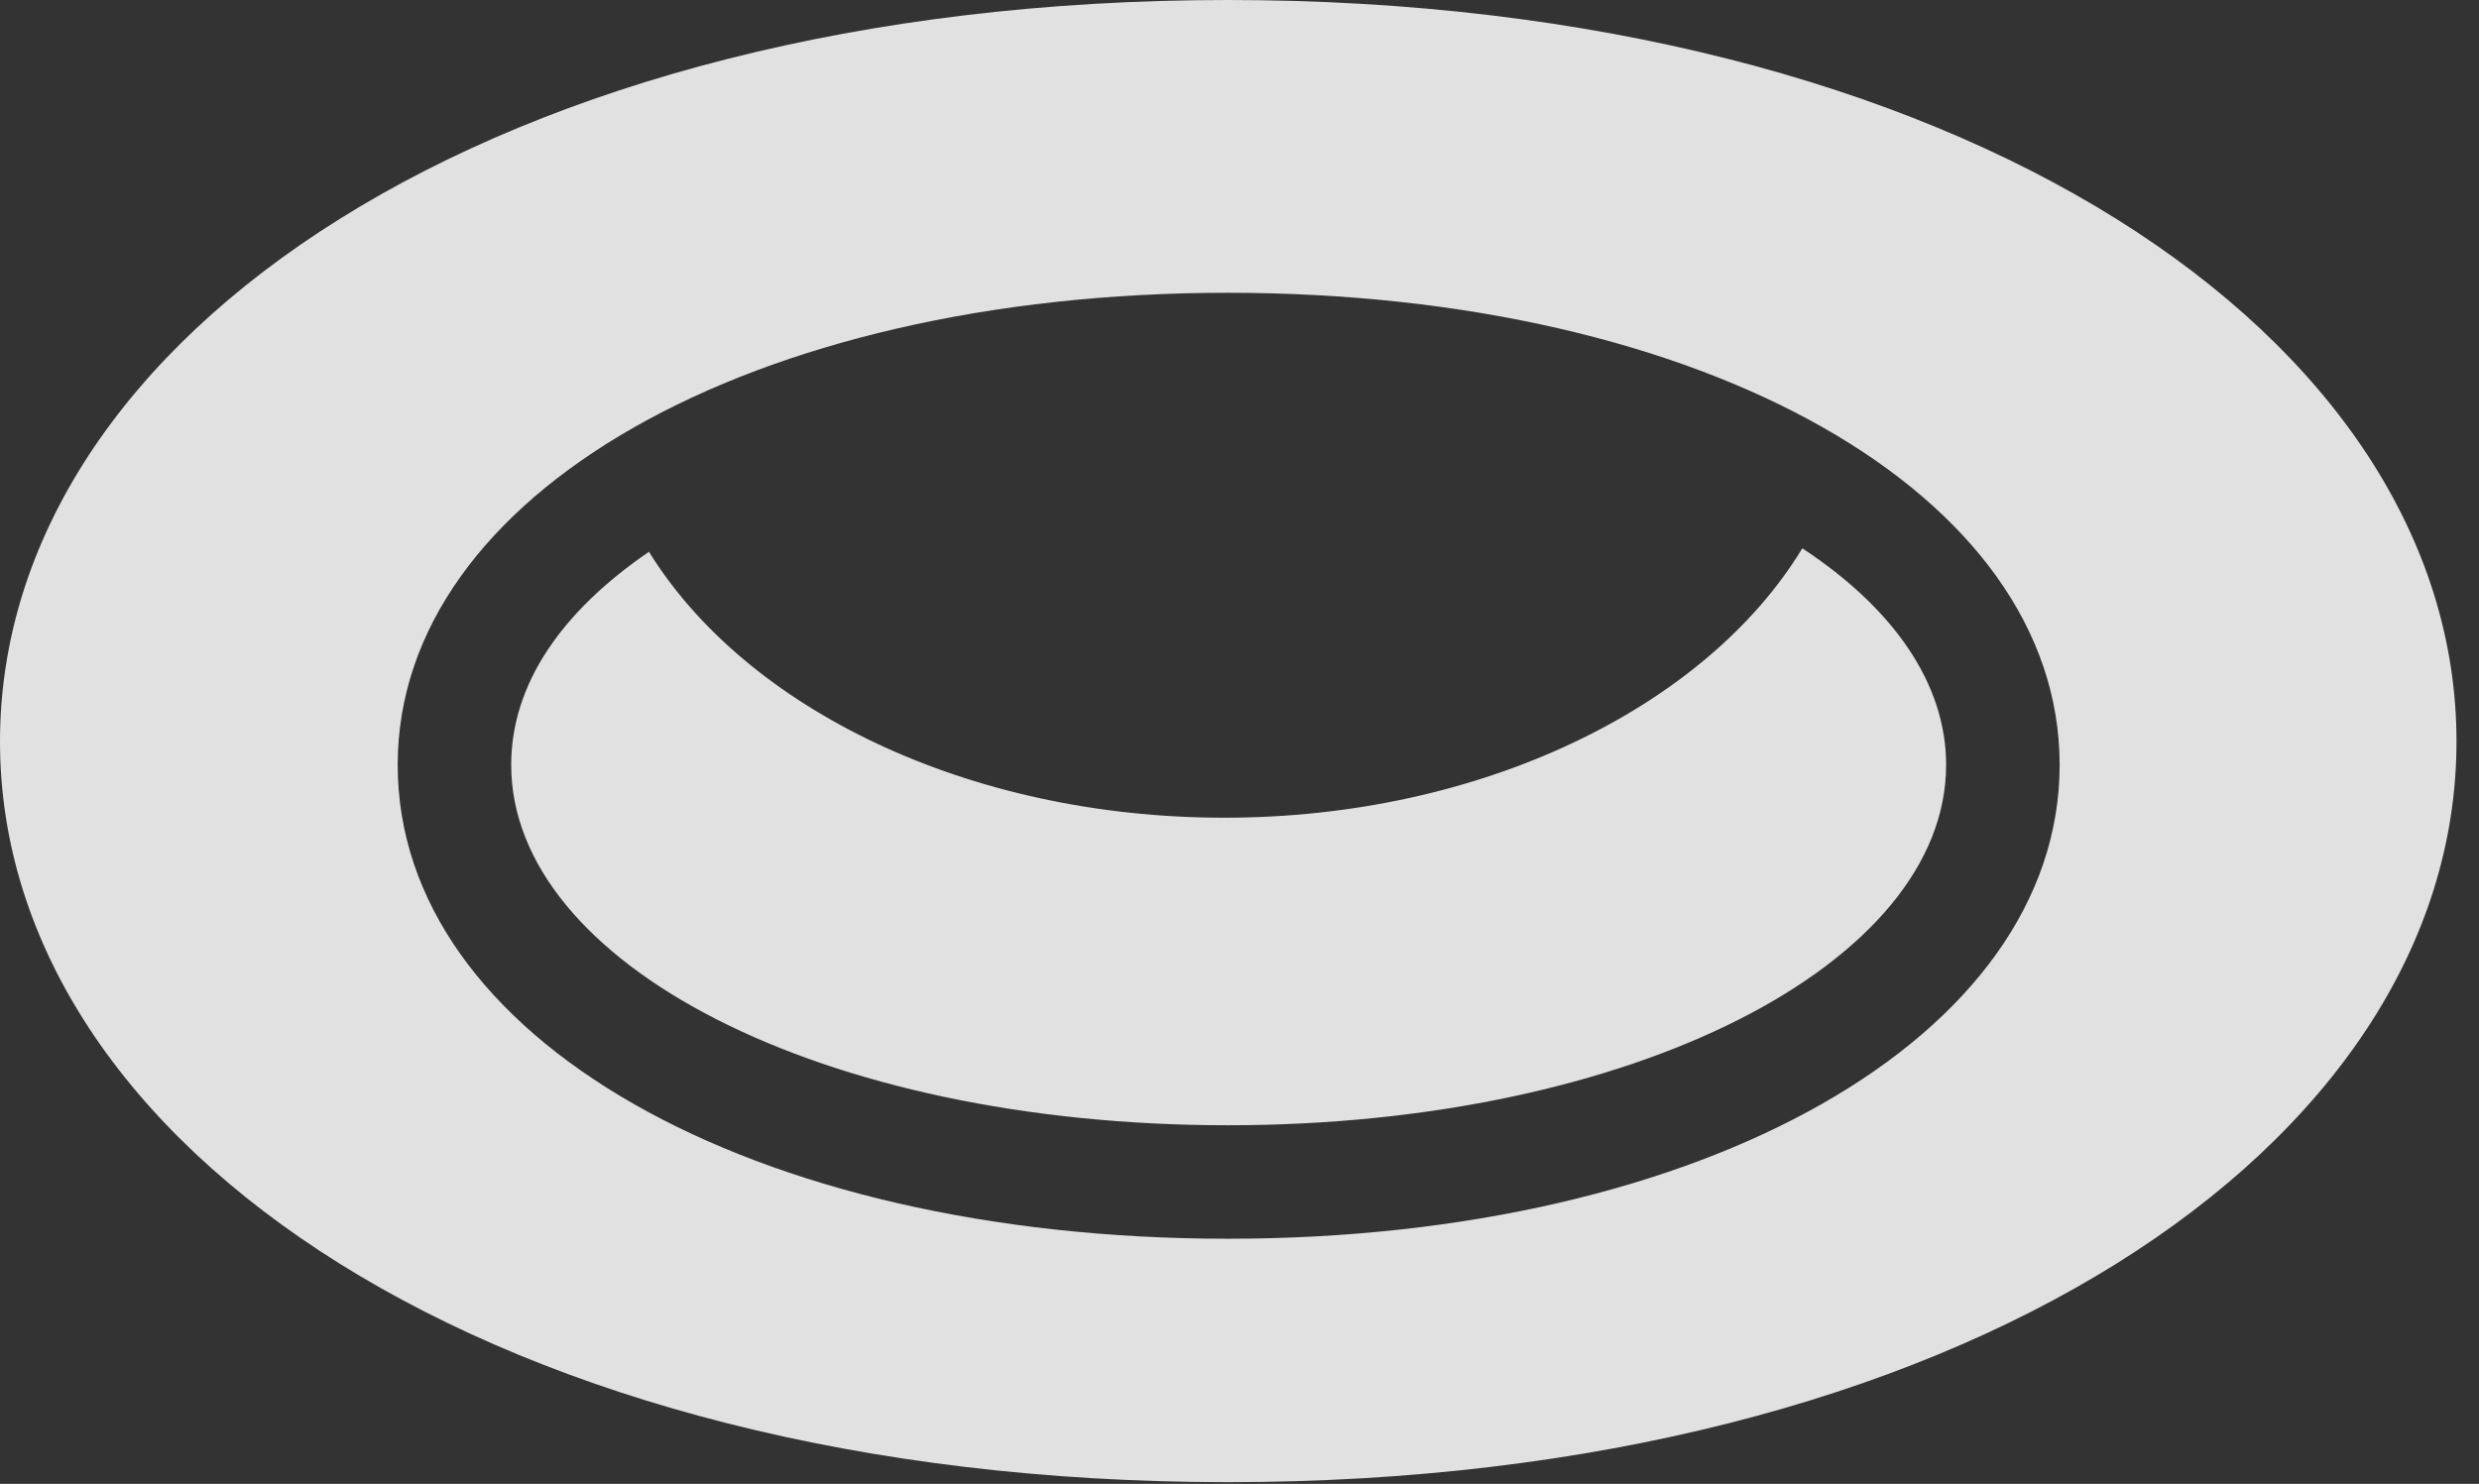 <?xml version="1.0" encoding="UTF-8"?>
<!--Generator: Apple Native CoreSVG 326-->
<!DOCTYPE svg
PUBLIC "-//W3C//DTD SVG 1.1//EN"
       "http://www.w3.org/Graphics/SVG/1.1/DTD/svg11.dtd">
<svg version="1.1" xmlns="http://www.w3.org/2000/svg" xmlns:xlink="http://www.w3.org/1999/xlink" viewBox="0 0 39.115 23.42">
 <rect x="0" y="0" width="39.115" height="23.42" fill="#333333" stroke="none"/>
 <g>
  <rect height="23.42" opacity="0" width="39.115" x="0" y="0"/>
  <path d="M19.373 23.393C30.898 23.393 38.76 18.102 38.76 11.703C38.76 5.305 30.898 0 19.373 0C7.848 0 0 5.305 0 11.703C0 18.102 7.848 23.393 19.373 23.393ZM19.373 19.551C11.854 19.551 6.275 16.379 6.275 12.072C6.275 7.793 11.867 4.621 19.373 4.621C26.893 4.621 32.498 7.793 32.498 12.072C32.498 16.365 26.879 19.551 19.373 19.551ZM19.373 17.76C25.771 17.76 30.707 15.203 30.707 12.072C30.707 10.787 29.873 9.598 28.438 8.654C26.92 11.156 23.379 12.906 19.318 12.906C15.271 12.906 11.771 11.184 10.24 8.709C8.859 9.652 8.066 10.801 8.066 12.072C8.066 15.203 12.947 17.76 19.373 17.76Z" fill="white" fill-opacity="0.85"/>
 </g>
</svg>
